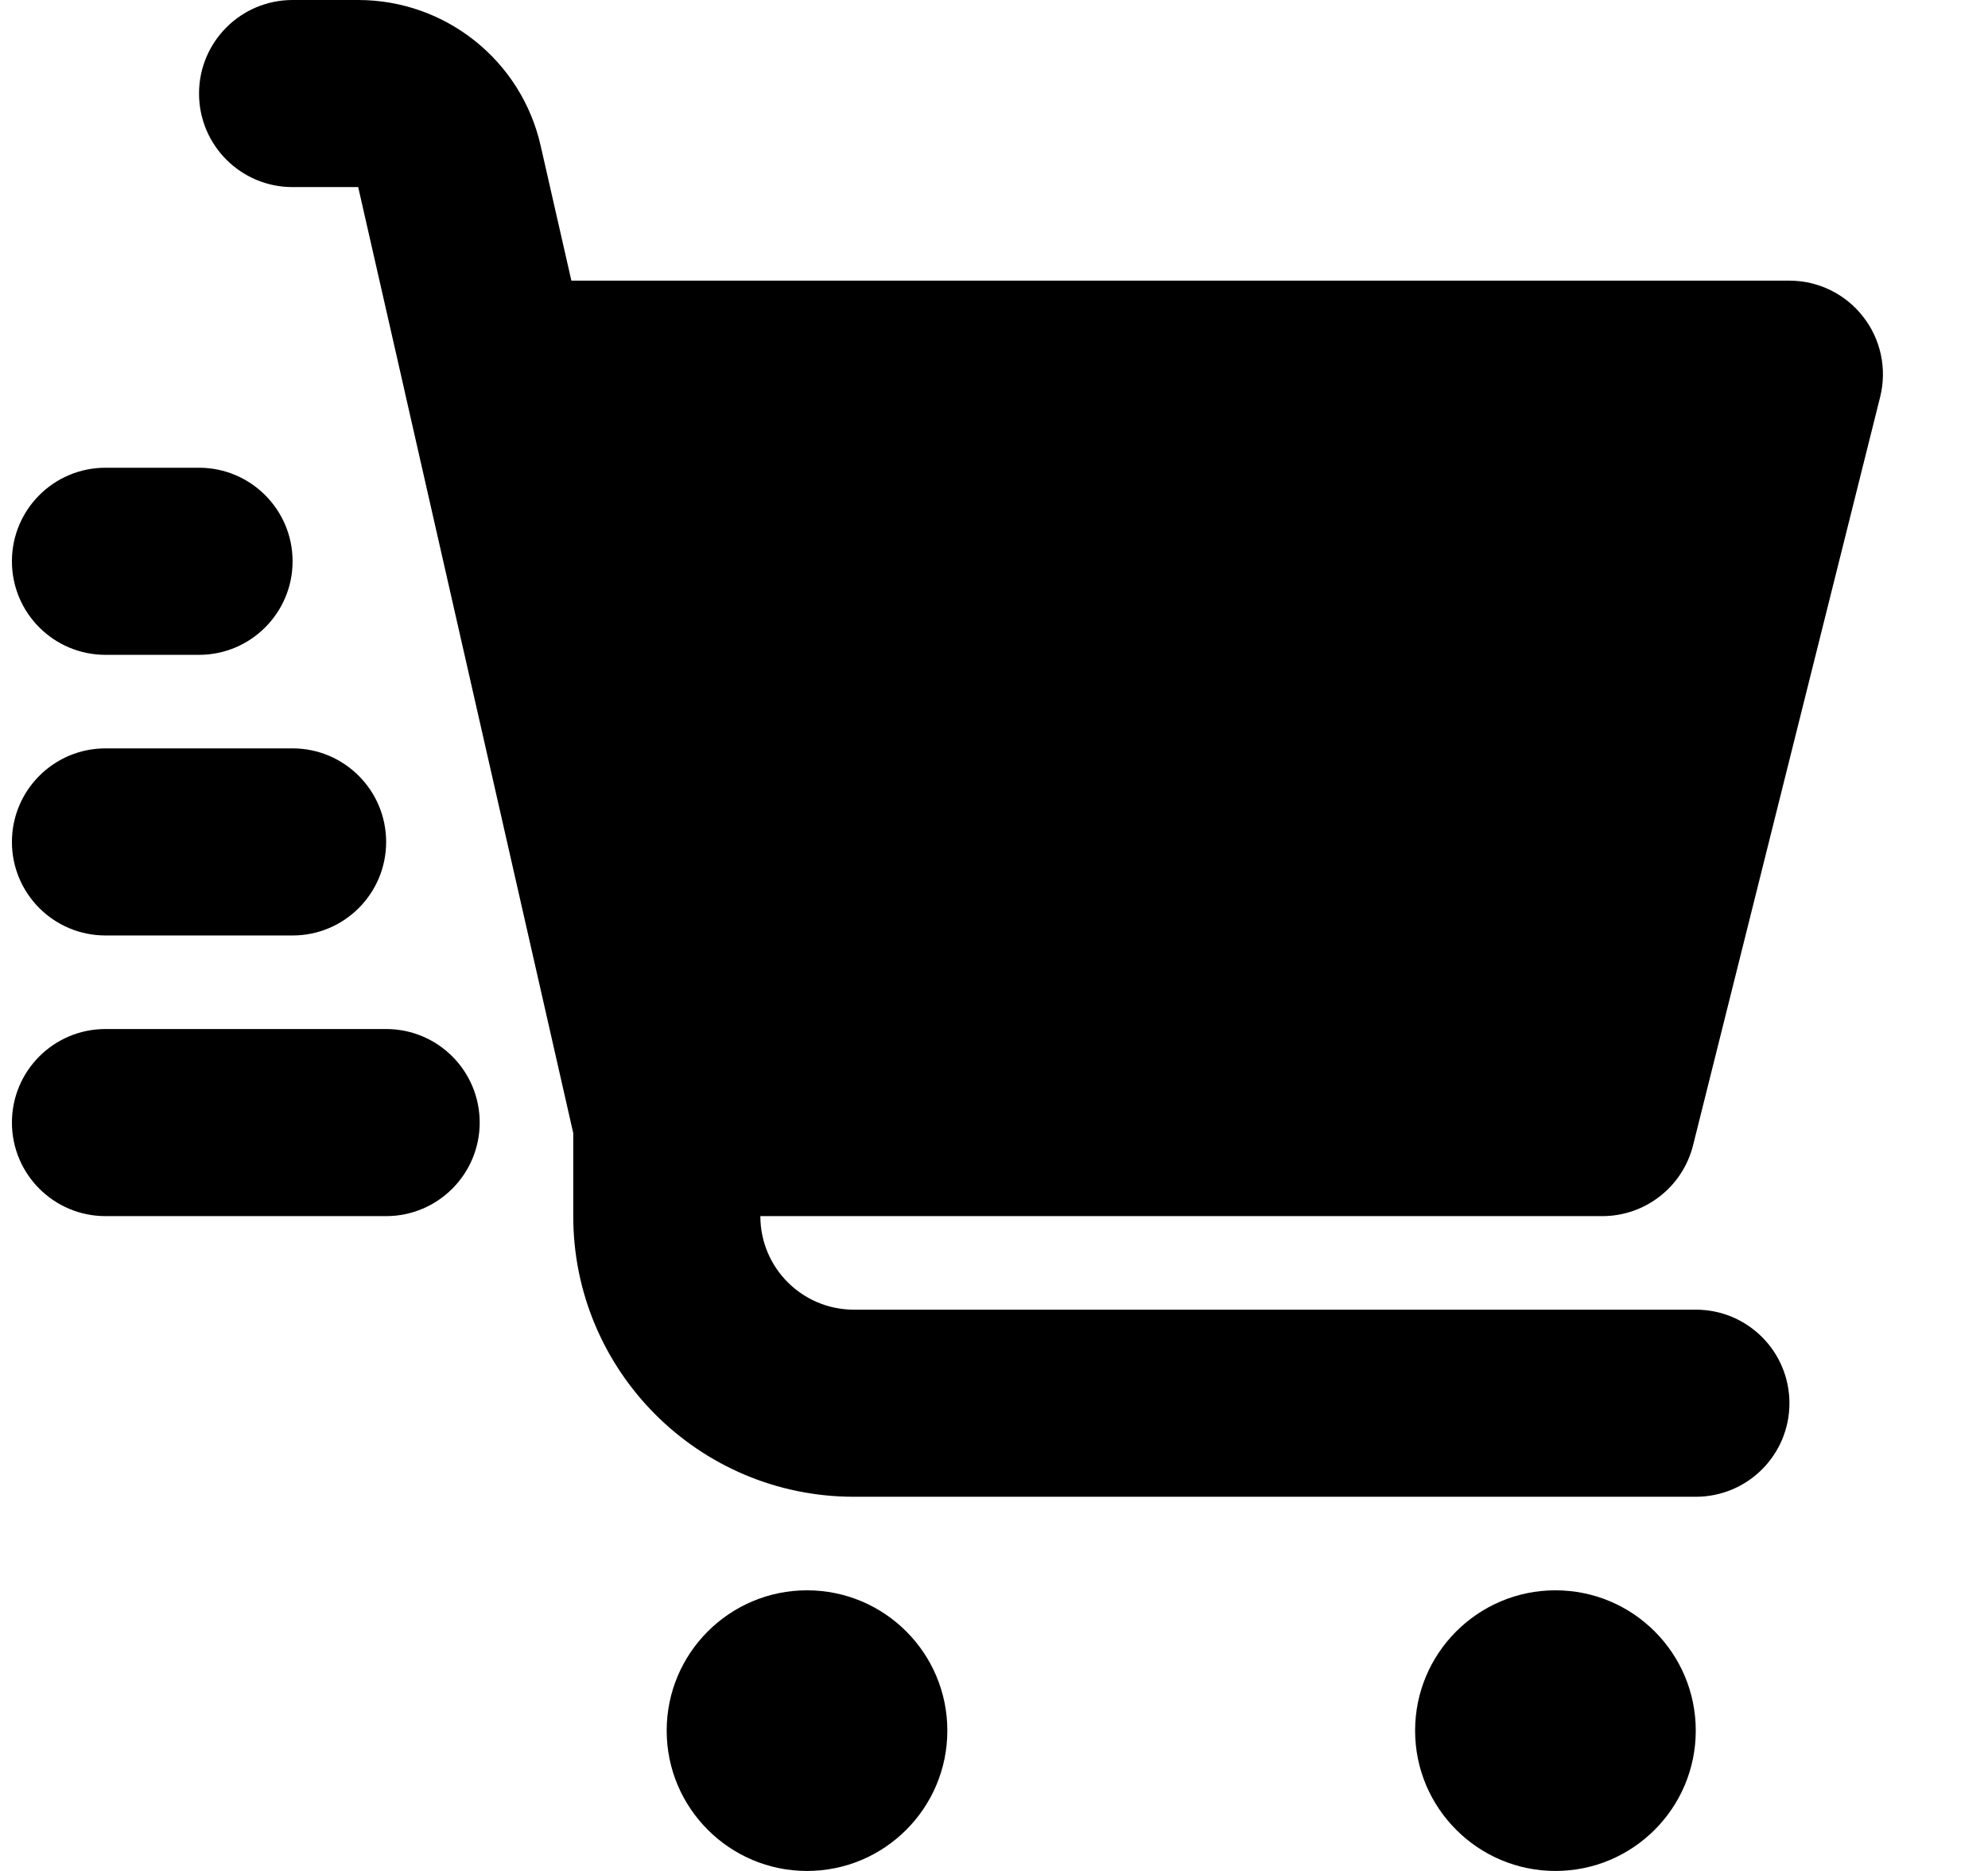 <svg width="17" height="16" viewBox="0 0 17 16" fill="none" xmlns="http://www.w3.org/2000/svg">
<path fill-rule="evenodd" clip-rule="evenodd" d="M1.702 0.8C1.702 0.358 2.06 0 2.502 0H3.063C3.81 0 4.458 0.517 4.623 1.245L4.886 2.4H15.302C15.548 2.4 15.78 2.513 15.932 2.708C16.084 2.902 16.137 3.155 16.078 3.394L14.478 9.794C14.389 10.15 14.069 10.4 13.702 10.4H6.502C6.502 10.842 6.86 11.2 7.302 11.2H14.502C14.944 11.2 15.302 11.558 15.302 12C15.302 12.442 14.944 12.8 14.502 12.8H7.302C5.976 12.8 4.902 11.725 4.902 10.4V9.69L3.471 3.394C3.468 3.384 3.466 3.373 3.464 3.362L3.063 1.6H2.502C2.06 1.6 1.702 1.242 1.702 0.8L1.702 0.8Z" fill="black"/>
<path d="M5.701 14.8C5.701 14.137 6.239 13.6 6.901 13.6C7.564 13.6 8.101 14.137 8.101 14.8C8.101 15.462 7.564 16 6.901 16C6.239 16 5.701 15.462 5.701 14.8Z" fill="black"/>
<path d="M12.101 14.8C12.101 14.137 12.639 13.6 13.301 13.6C13.964 13.6 14.501 14.137 14.501 14.8C14.501 15.462 13.964 16 13.301 16C12.639 16 12.101 15.462 12.101 14.8Z" fill="black"/>
<path d="M1.702 5.6C2.143 5.6 2.502 5.242 2.502 4.8C2.502 4.358 2.143 4 1.702 4H0.902C0.46 4 0.102 4.358 0.102 4.8C0.102 5.242 0.46 5.6 0.902 5.6H1.702Z" fill="black"/>
<path d="M3.302 7.2C3.302 7.642 2.944 8 2.502 8H0.902C0.46 8 0.102 7.642 0.102 7.2C0.102 6.759 0.46 6.4 0.902 6.4H2.502C2.944 6.4 3.302 6.759 3.302 7.2Z" fill="black"/>
<path d="M3.302 8.8H0.902C0.46 8.8 0.102 9.158 0.102 9.6C0.102 10.041 0.46 10.4 0.902 10.4H3.302C3.744 10.4 4.102 10.041 4.102 9.6C4.102 9.158 3.744 8.8 3.302 8.8Z" fill="black"/>
</svg>

